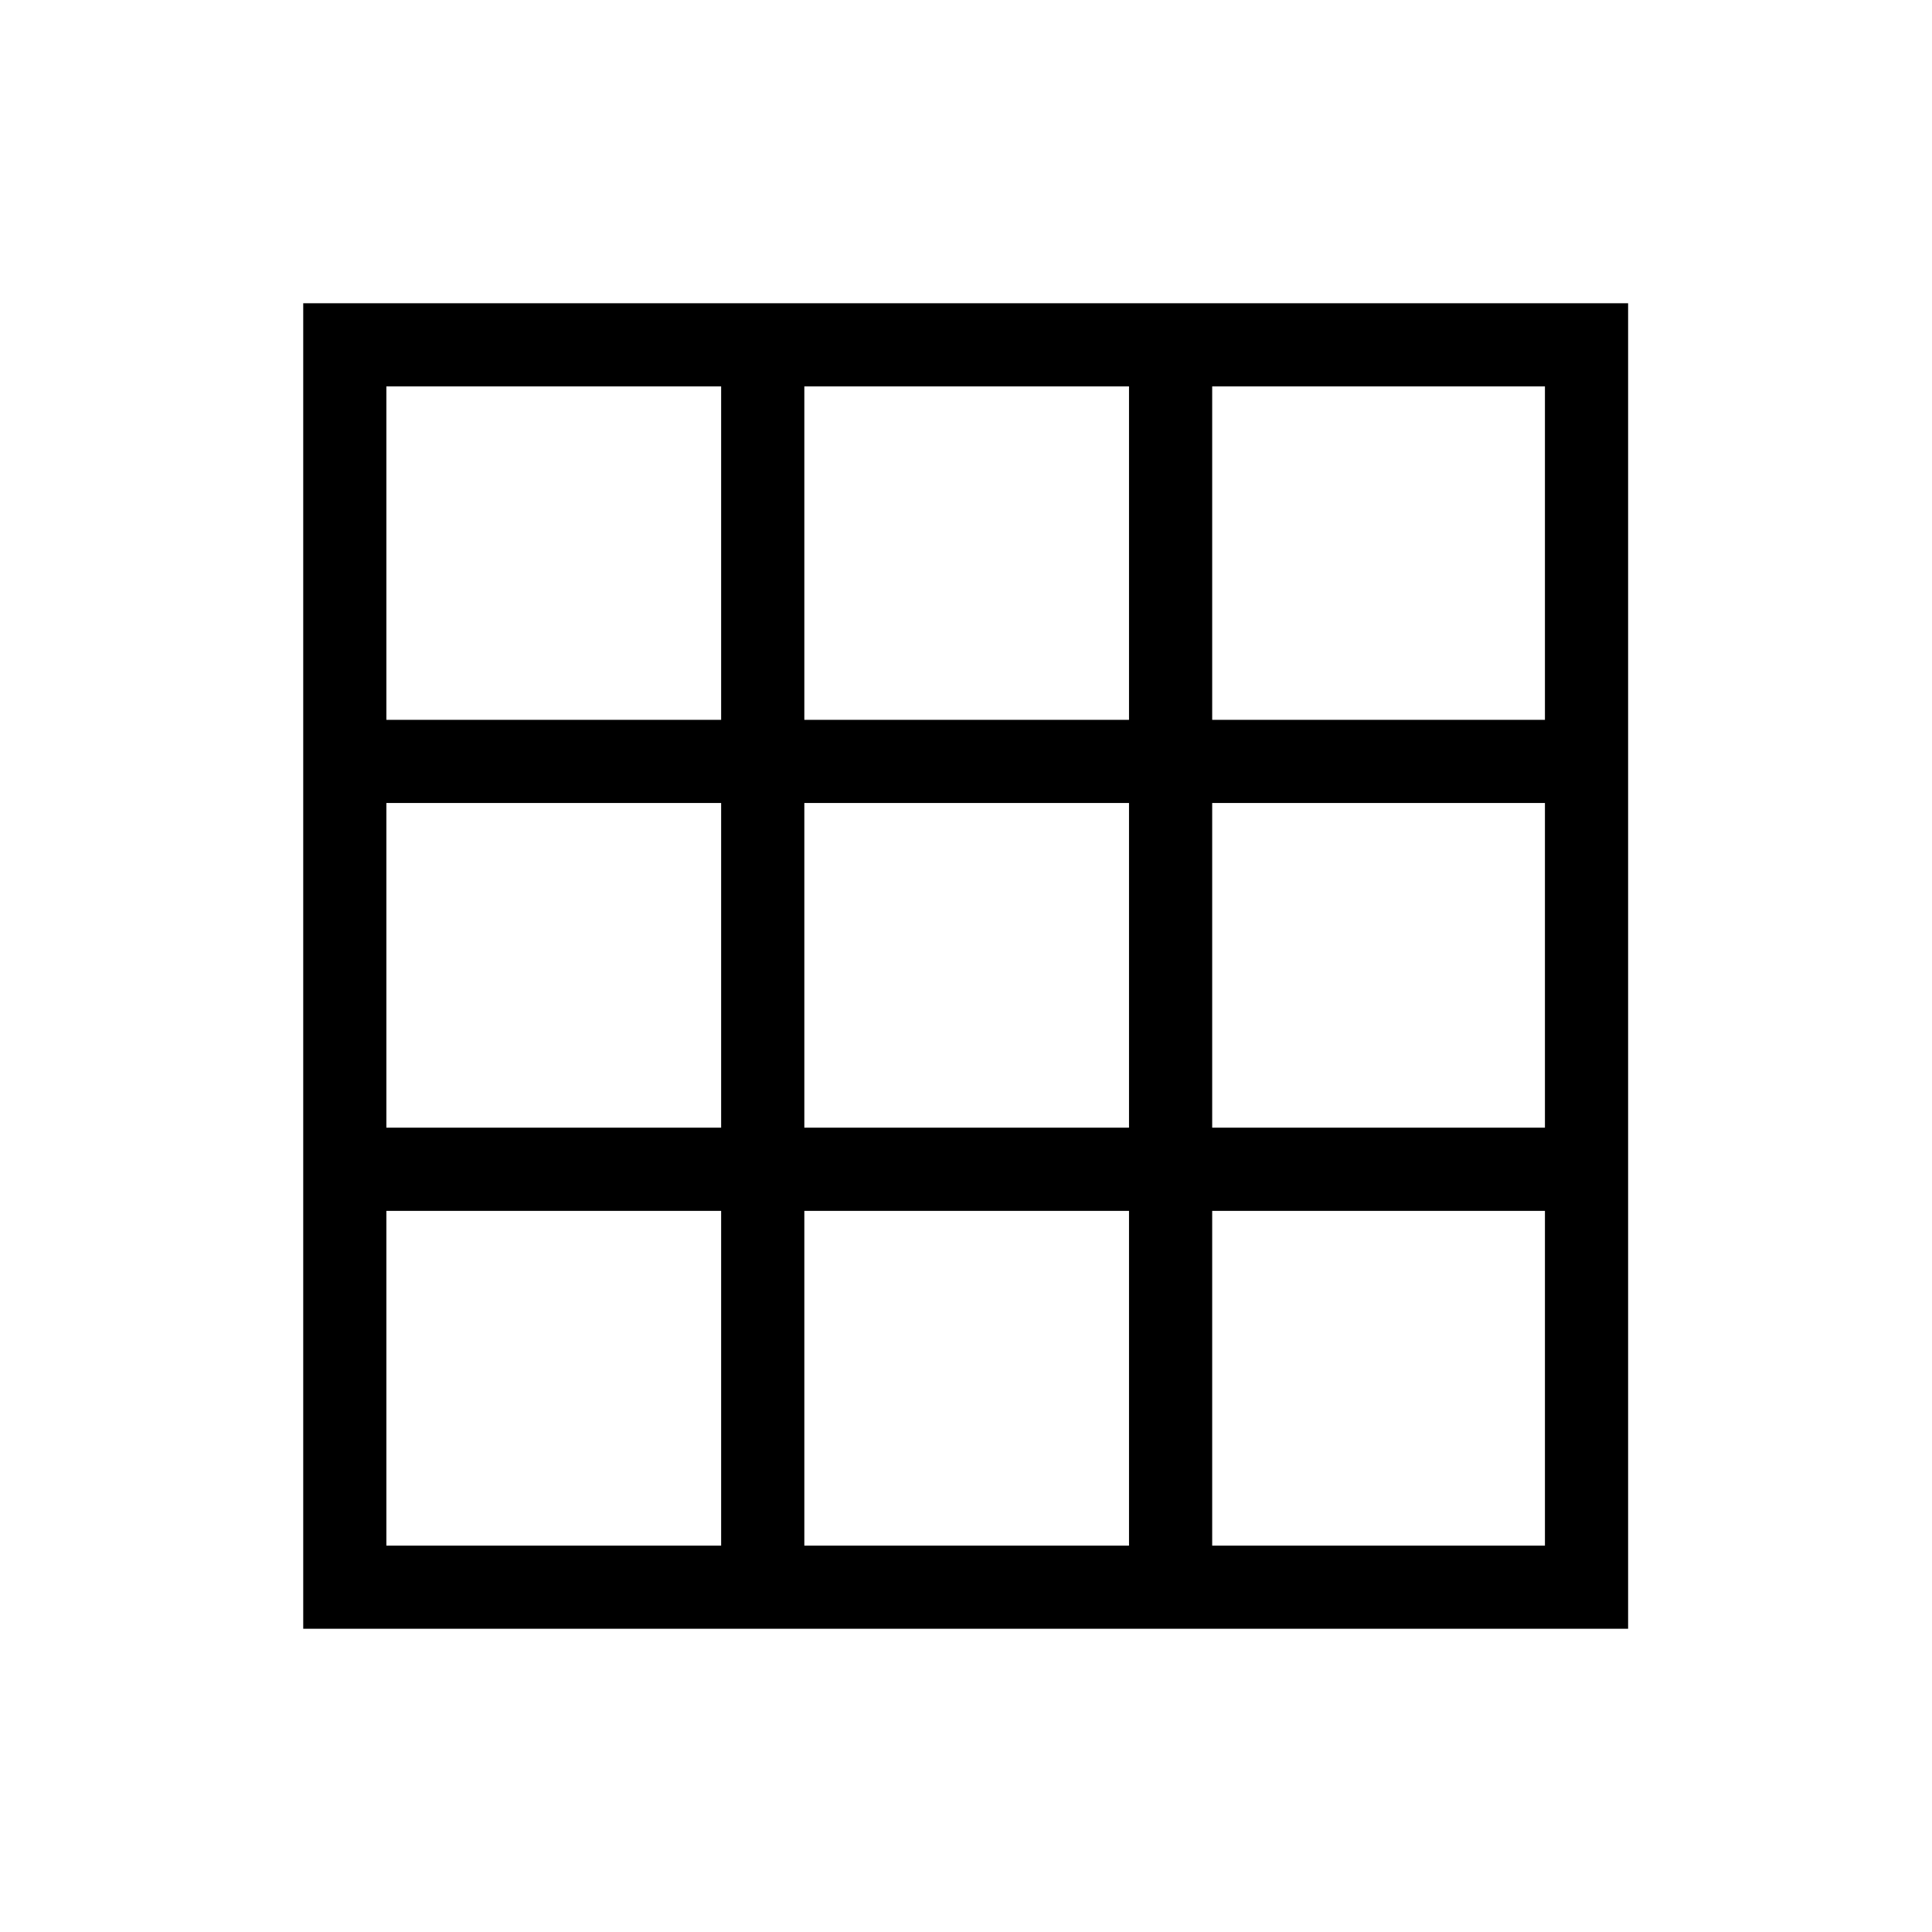 <svg xmlns="http://www.w3.org/2000/svg" height="40" viewBox="0 -960 960 960" width="40"><path d="M150.67-150.67v-658.66H809v658.66H150.67ZM192-192h166.33v-166.33H192V-192Zm207.67 0H561v-166.33H399.67V-192Zm202.66 0h165.34v-166.33H602.33V-192ZM192-399.67h166.33V-561H192v161.33Zm207.67 0H561V-561H399.67v161.33Zm202.66 0h165.34V-561H602.33v161.33ZM192-602.33h166.33V-768H192v165.67Zm207.67 0H561V-768H399.67v165.67Zm202.66 0h165.34V-768H602.33v165.67Z"/></svg>